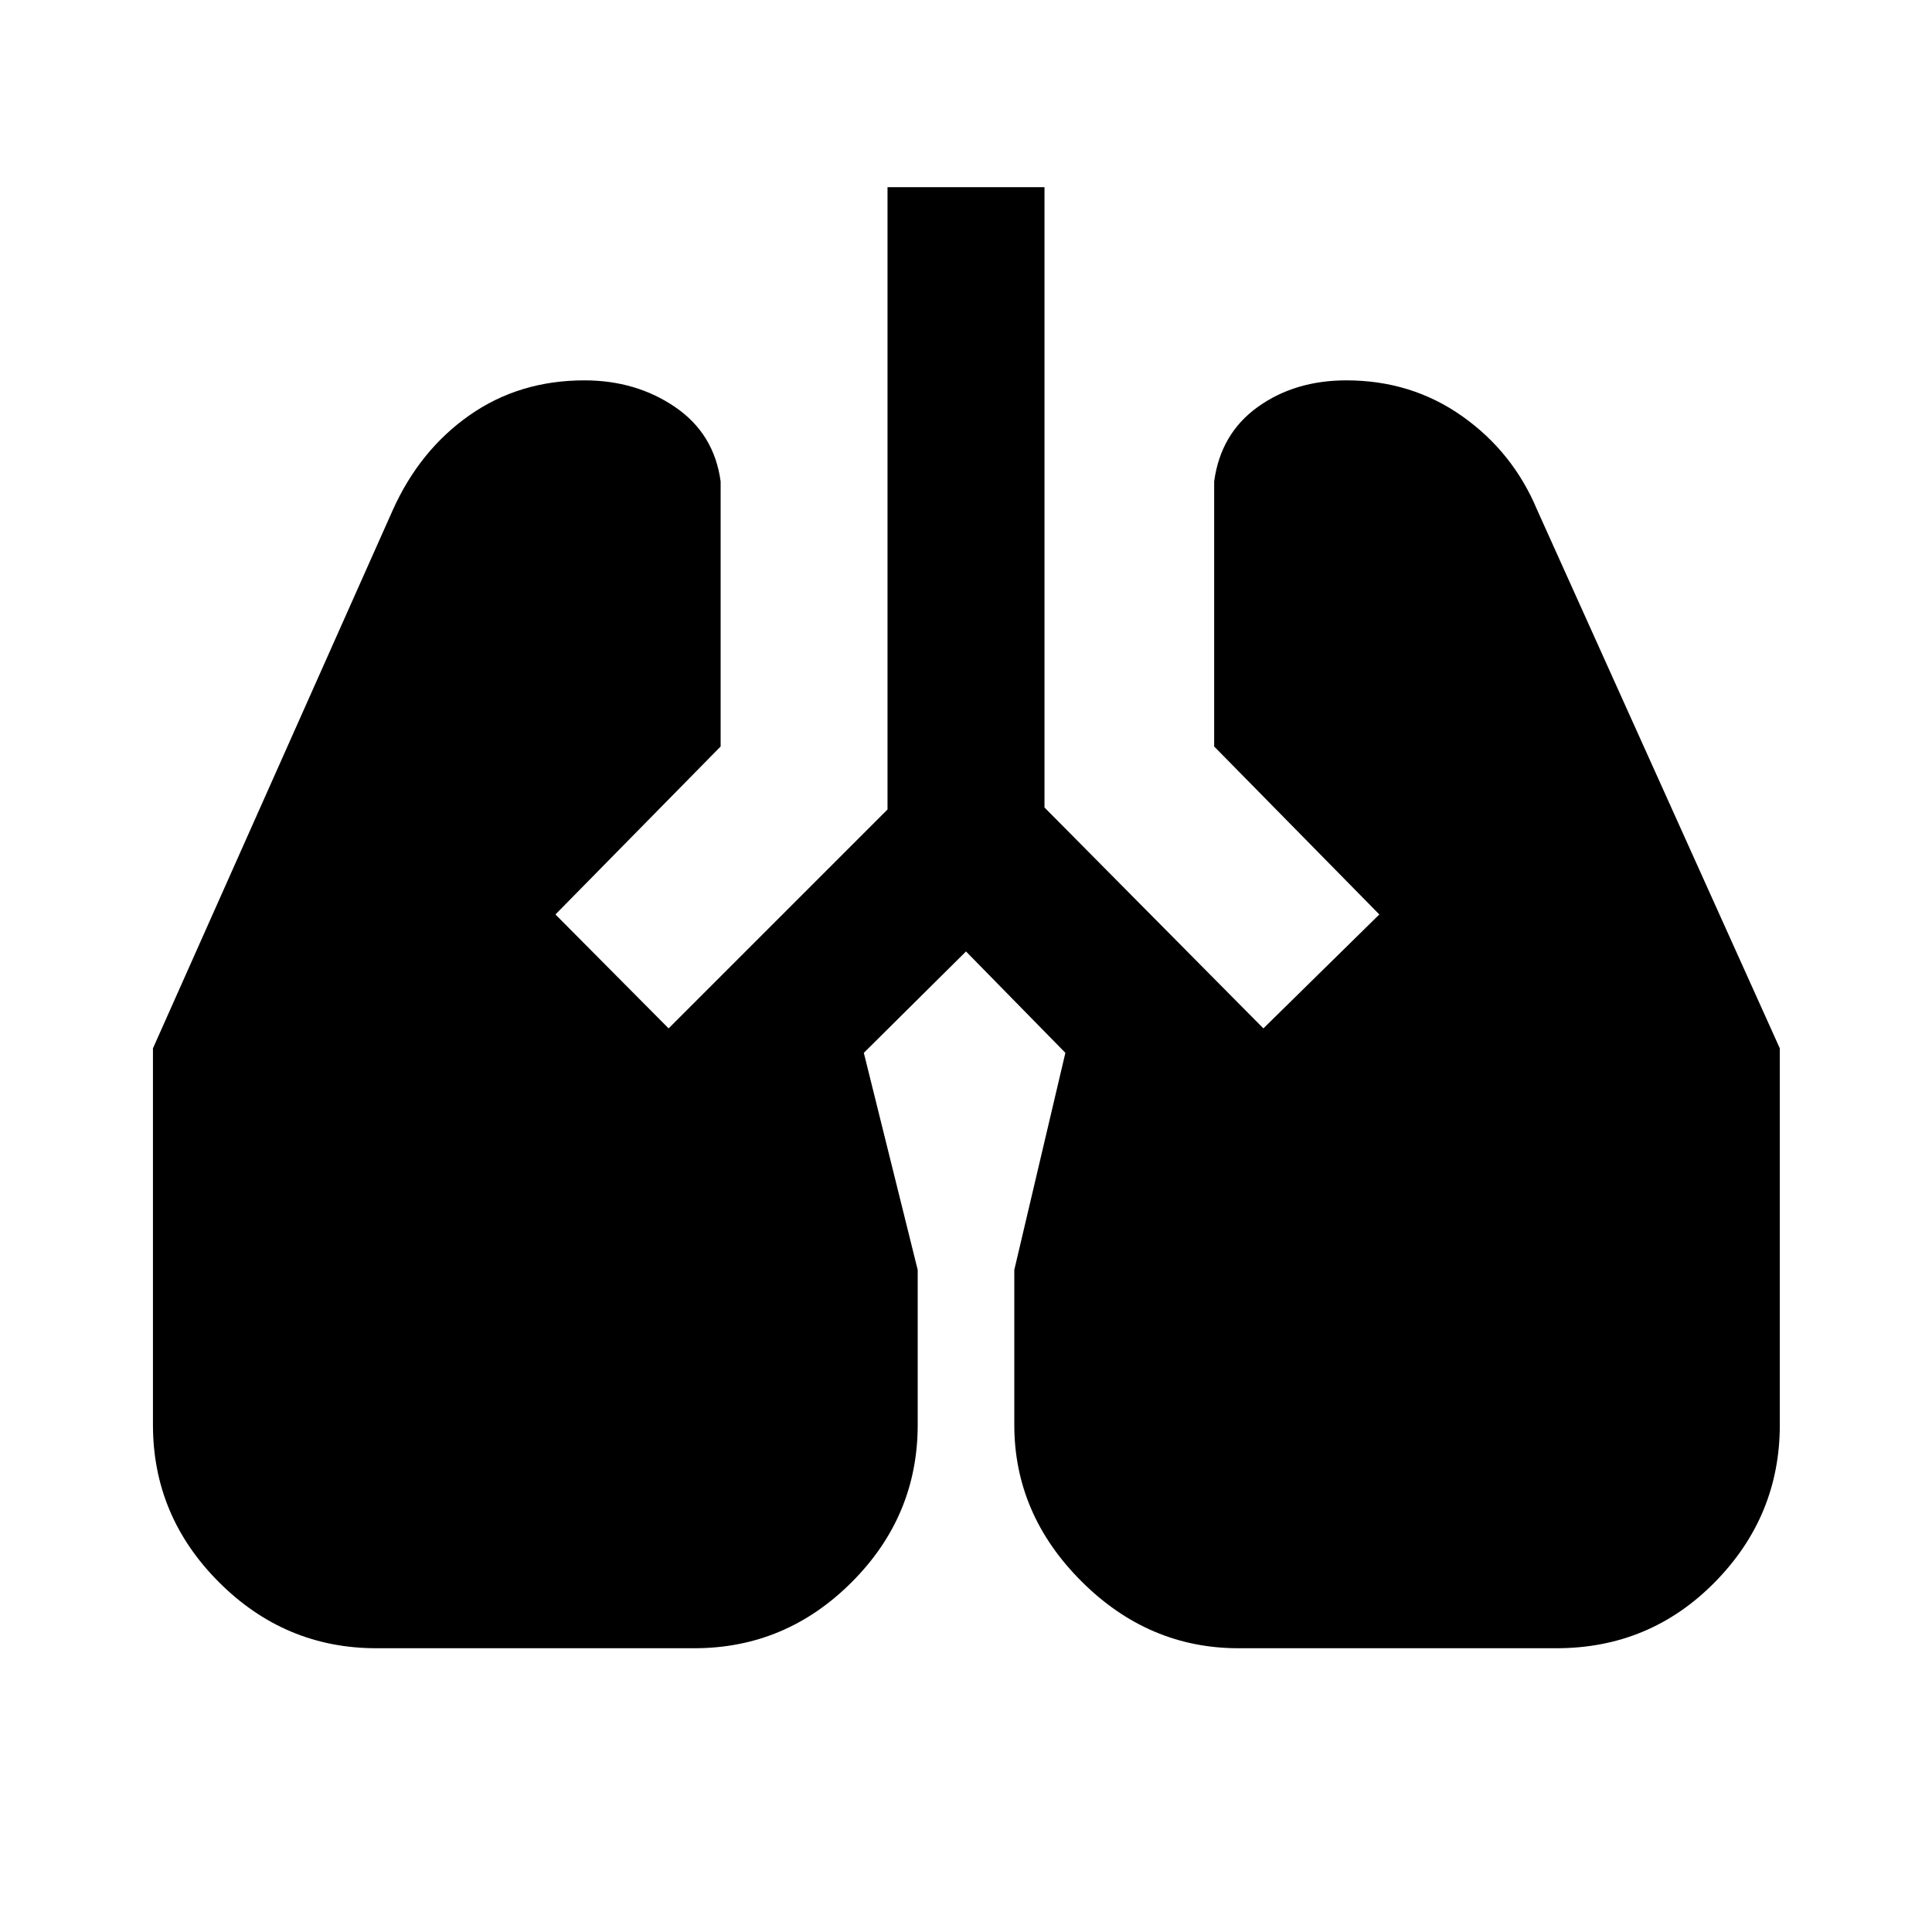 <svg xmlns="http://www.w3.org/2000/svg" height="20" viewBox="0 -960 960 960" width="20"><path d="M187-141q-45.38 0-78.19-32.81Q76-206.62 76-252v-187.08l119.16-267.46q13.38-29.77 38.11-47.11Q258-771 290.39-771q25.61 0 45.03 13.23 19.43 13.23 22.66 37v131.69L276-505.61 332.23-449 441-557.77V-867h78v308.23L627.77-449l57.61-56.61-82.07-83.47v-131.69q3.23-23.77 21.65-37Q643.38-771 669-771q32.38 0 57.61 17.85 25.23 17.84 37.23 46.61l120.54 267.46V-252q0 45.38-32.3 78.19Q819.77-141 773.38-141h-158q-44.77 0-78.07-33.31Q504-207.62 504-252v-77l25.38-107.85L480-487.23l-50.77 50.38L456-329v77q0 45.38-32.81 78.19Q390.39-141 345-141H187Z"/></svg>